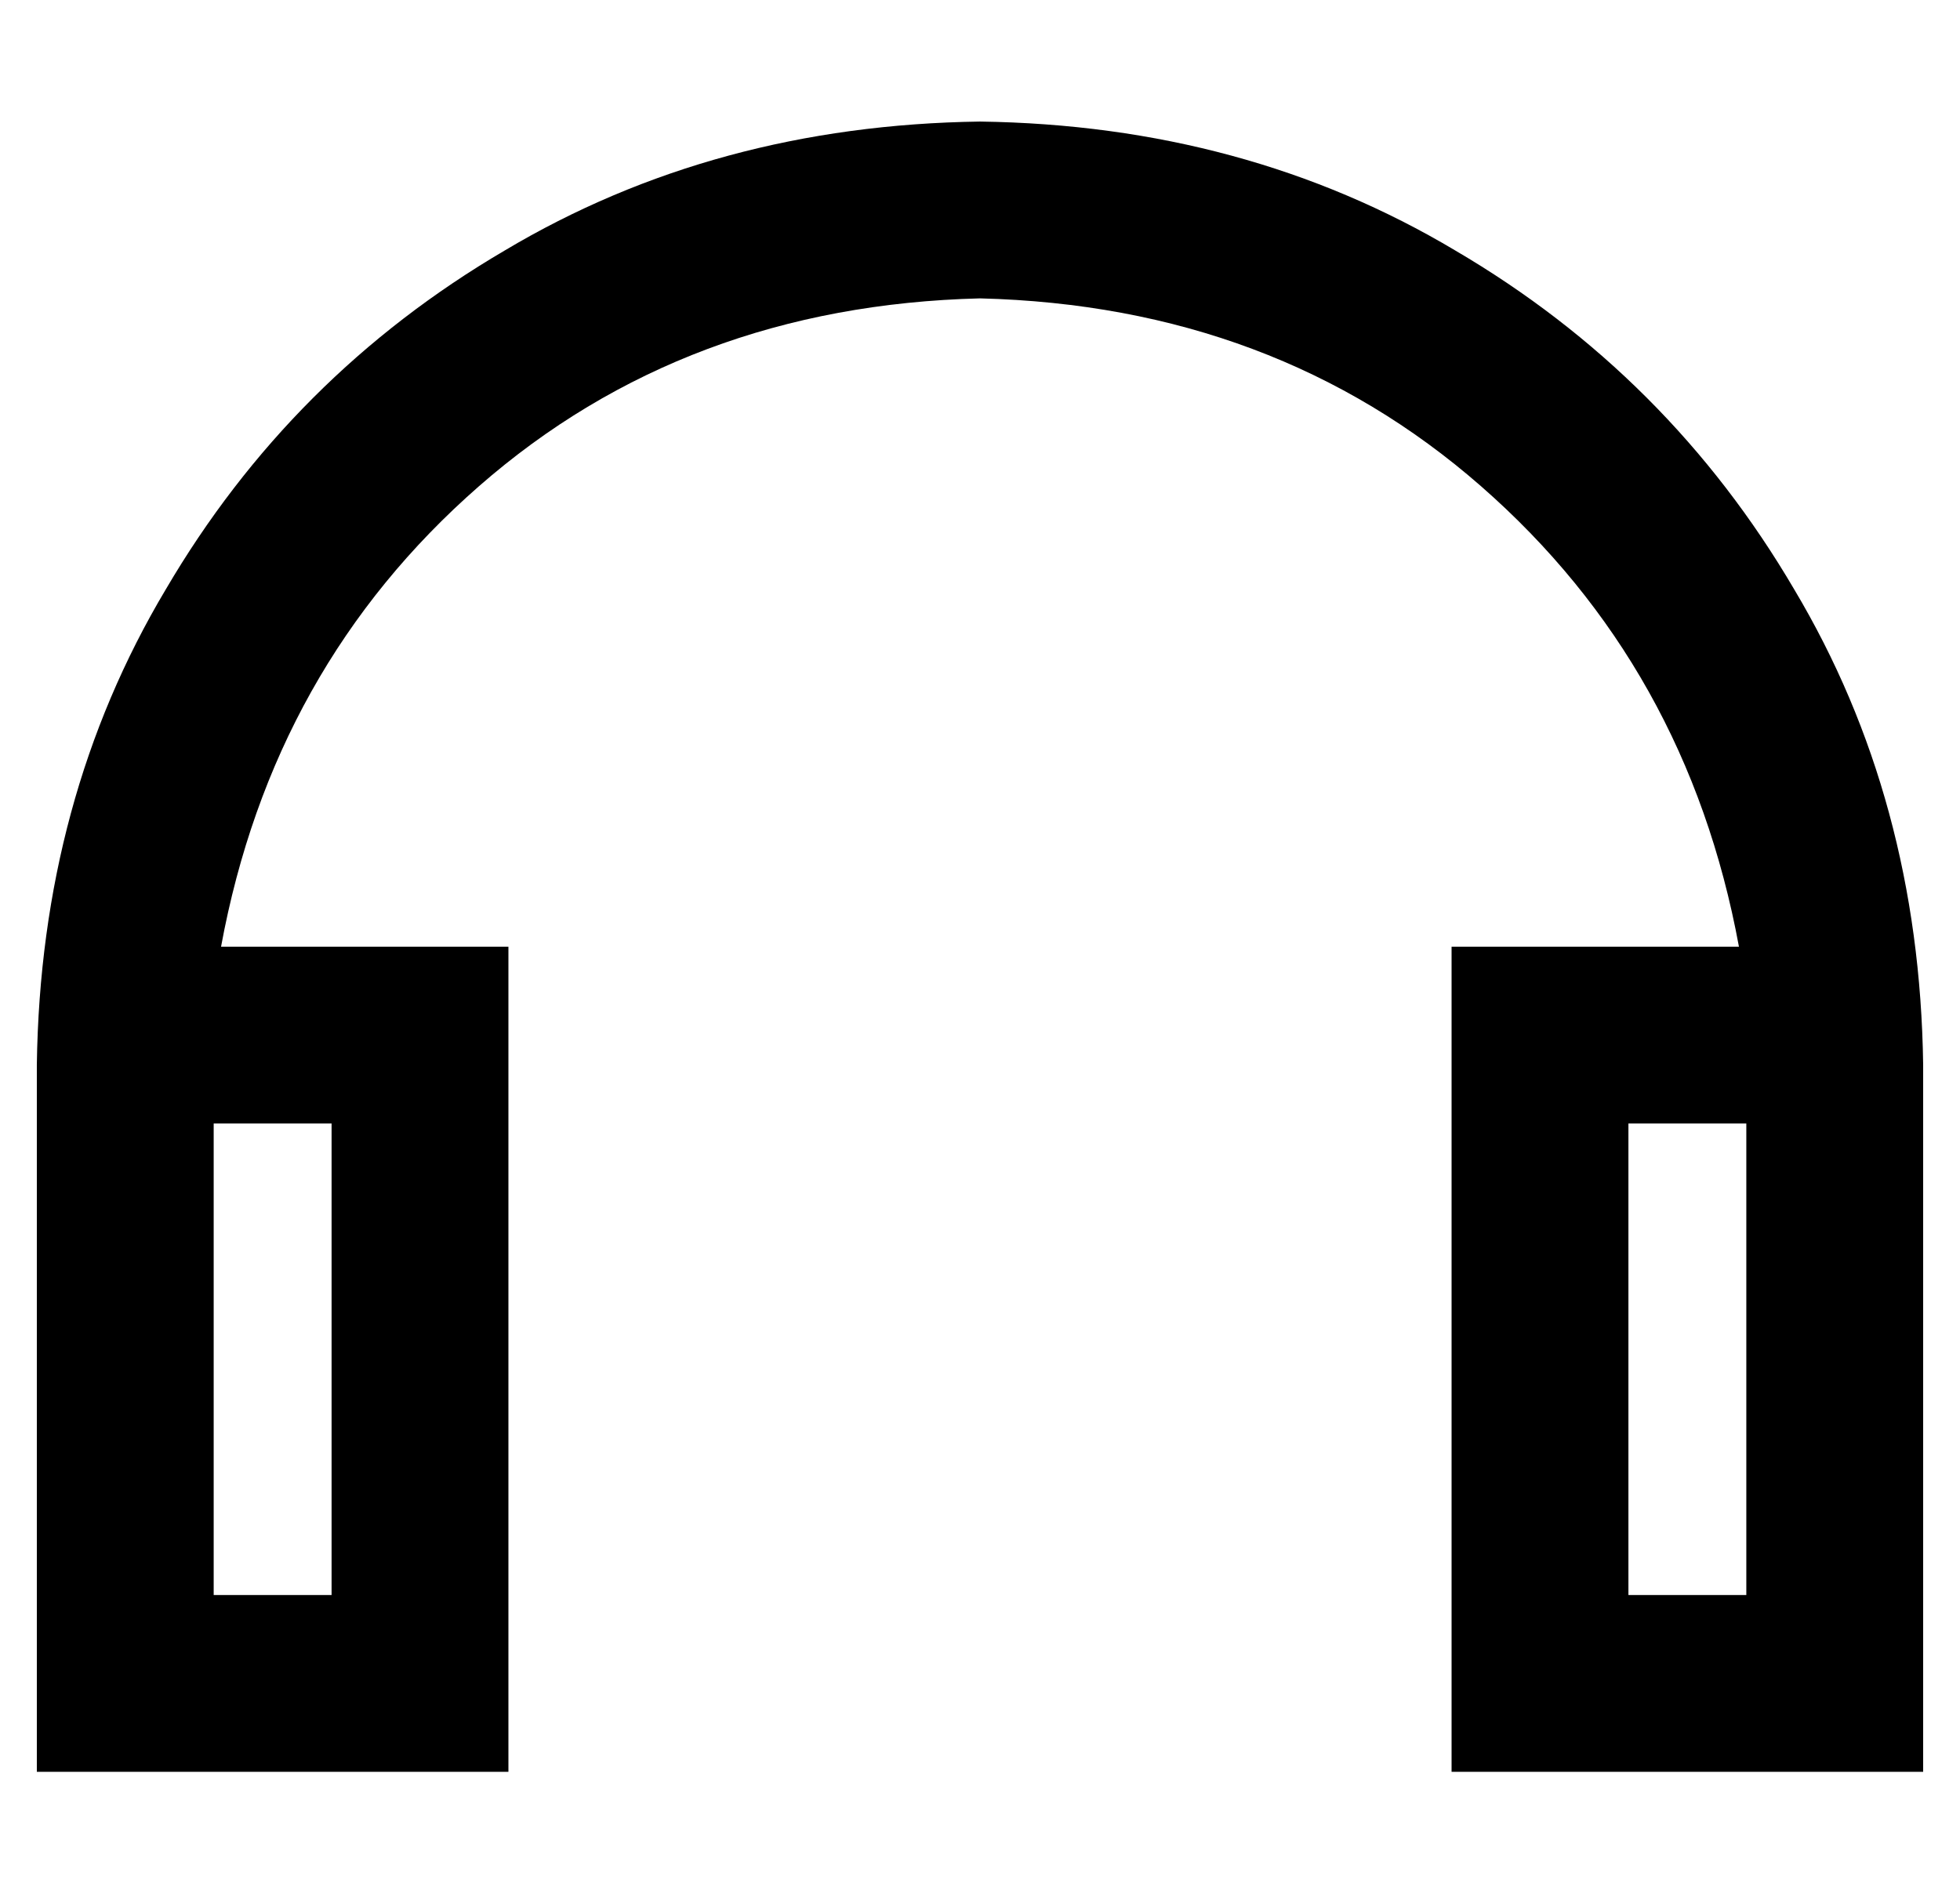 <?xml version="1.0" standalone="no"?>
<!DOCTYPE svg PUBLIC "-//W3C//DTD SVG 1.1//EN" "http://www.w3.org/Graphics/SVG/1.1/DTD/svg11.dtd" >
<svg xmlns="http://www.w3.org/2000/svg" xmlns:xlink="http://www.w3.org/1999/xlink" version="1.1" viewBox="-10 -40 532 512">
   <path fill="currentColor"
d="M256 41q-80 2 -136 51v0v0q-56 49 -70 125h30h48v48v0v128v0v48v0h-48h-80v-48v0v-64v0v-80v0q1 -72 35 -129q34 -58 92 -92q57 -34 129 -35q72 1 129 35q58 34 92 92q34 57 35 129v80v0v64v0v48v0h-48h-80v-48v0v-128v0v-48v0h48h30q-14 -76 -70 -125t-136 -51v0z
M464 265h-32h32h-32v128v0h32v0v-64v0v-64v0zM48 329v64v-64v64h32v0v-128v0h-32v0v64v0z" />
</svg>
